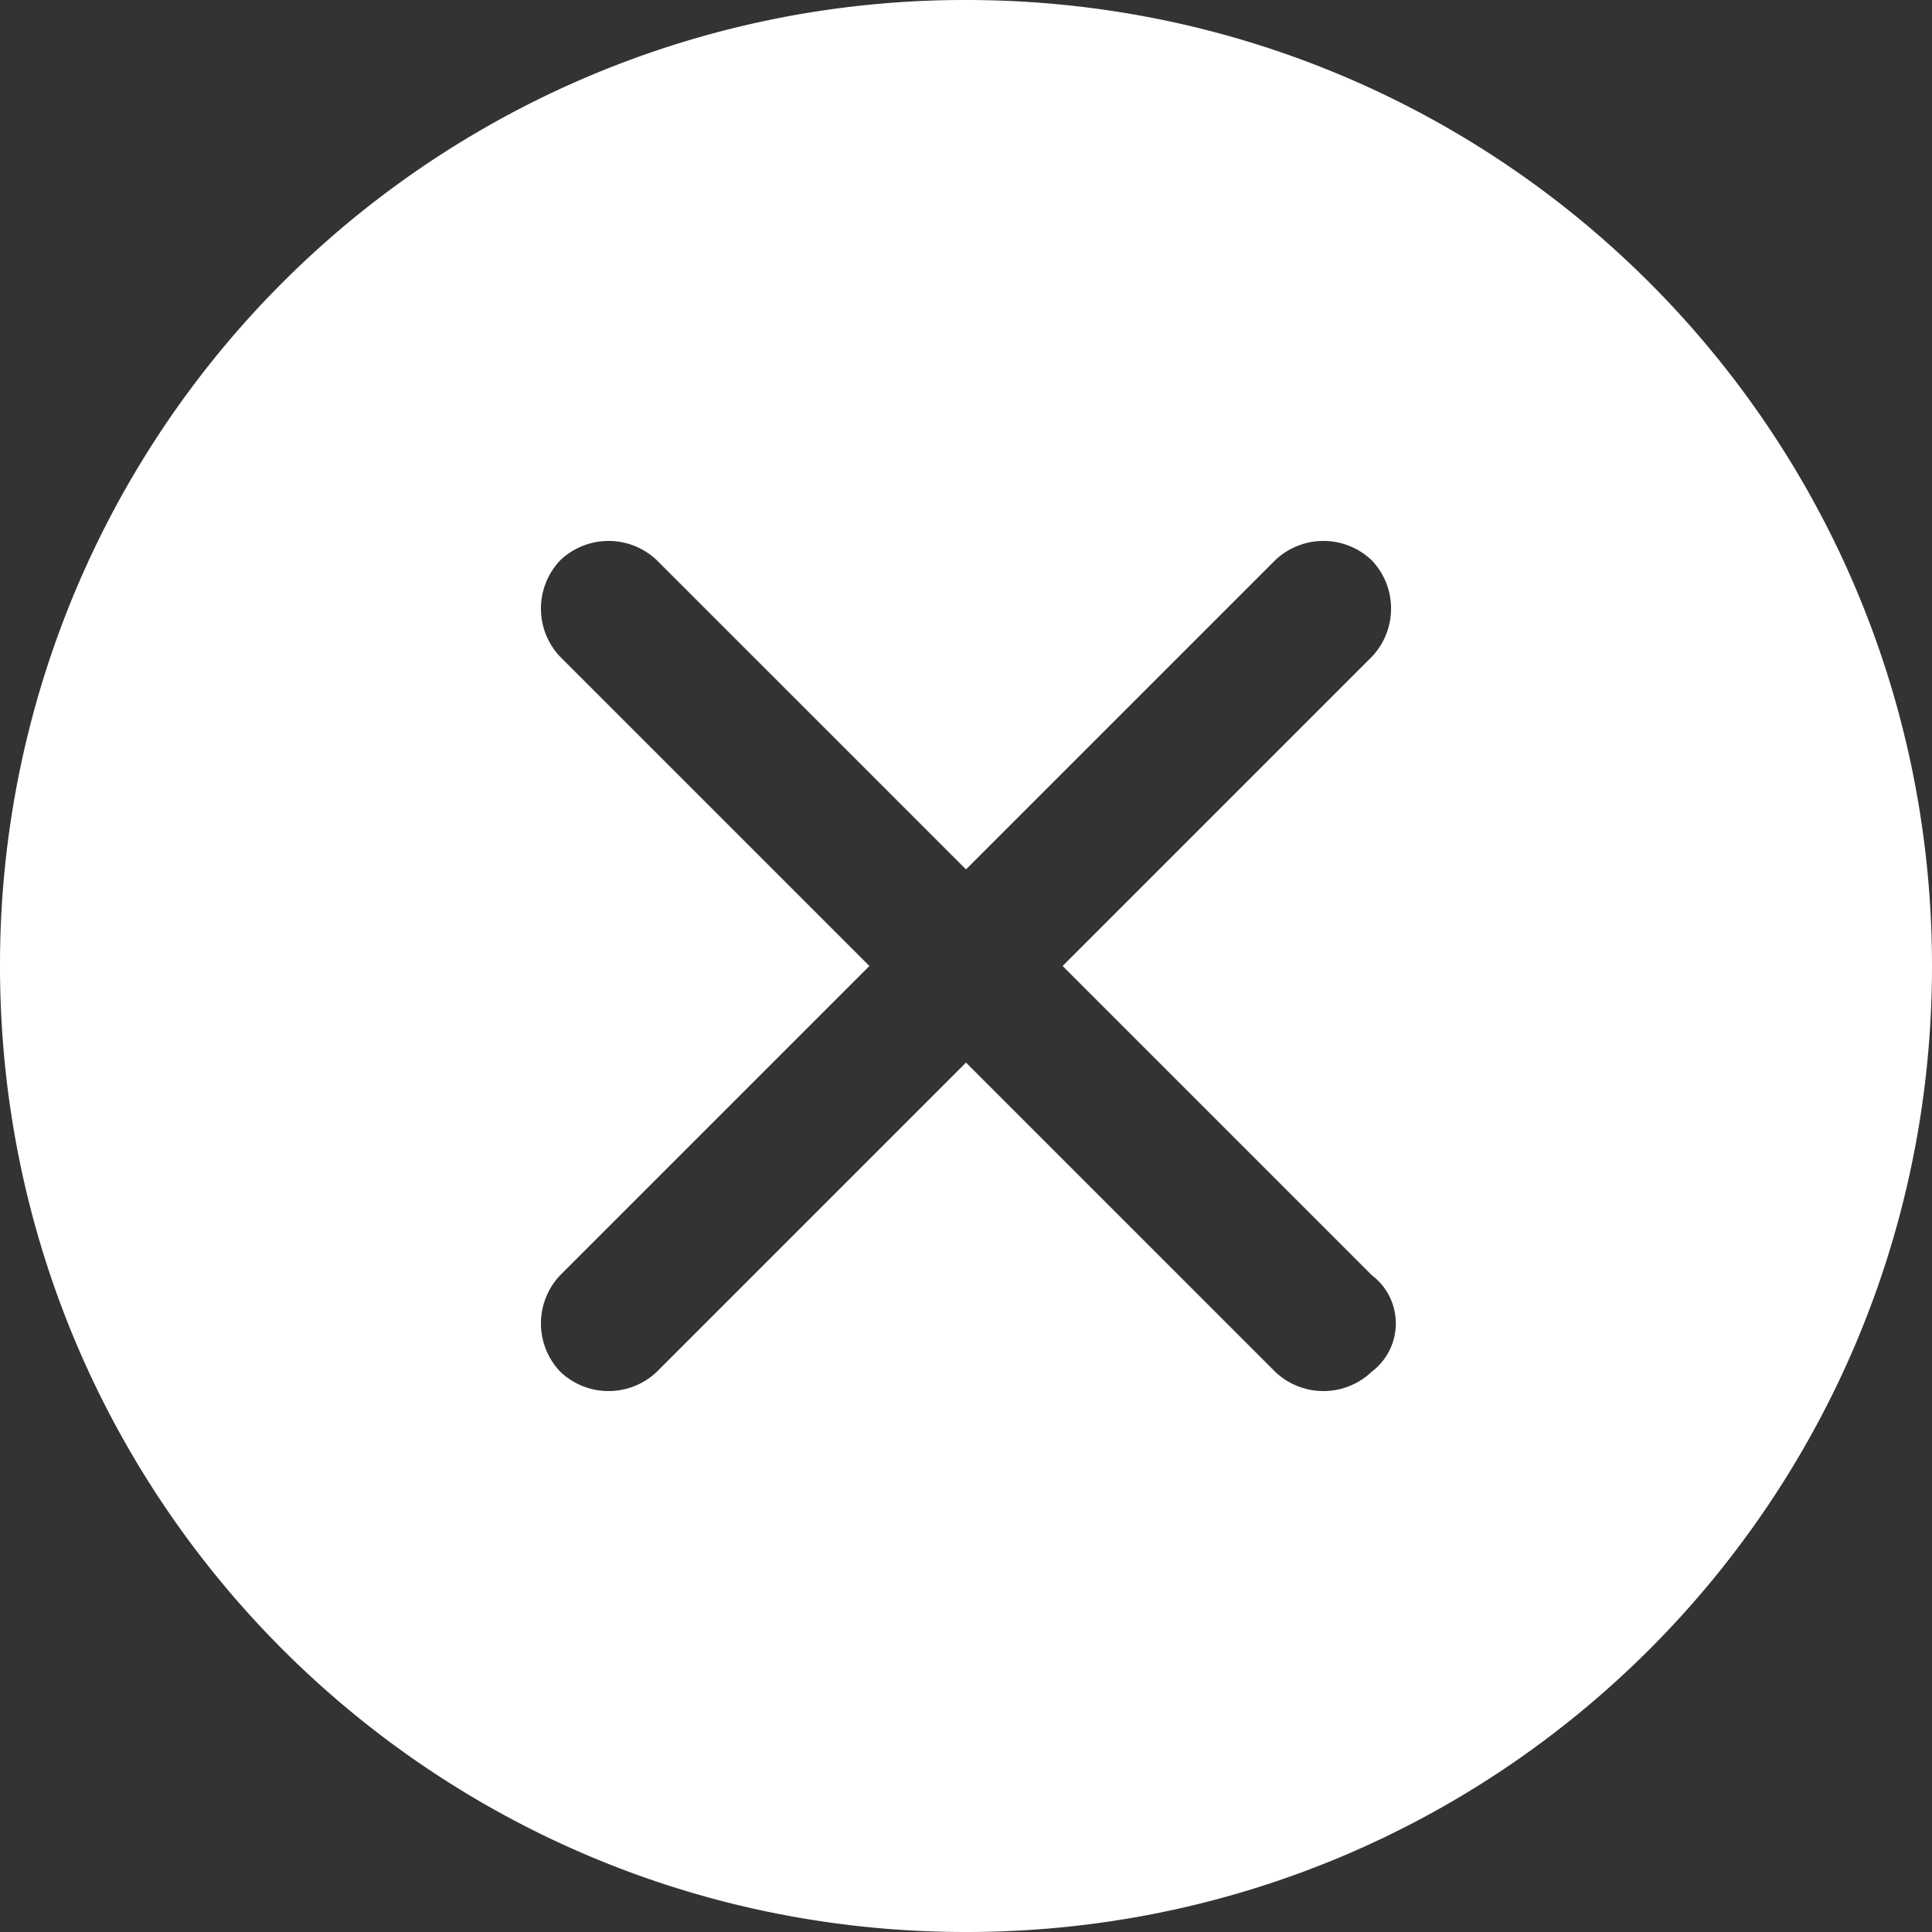 <svg width="14" height="14" xmlns="http://www.w3.org/2000/svg"><rect width="100%" height="100%" fill="#333333" stroke="none"/><path d="M7 0a6.99 6.99 0 0 0-7 7c0 3.873 3.127 7 7 7s7-3.127 7-7-3.127-7-7-7zm2.94 9.94a.507.507 0 0 1-.7 0L7 7.7 4.76 9.94a.507.507 0 0 1-.7 0 .507.507 0 0 1 0-.7L6.3 7 4.06 4.76a.507.507 0 0 1 0-.7.507.507 0 0 1 .7 0L7 6.3l2.24-2.24a.507.507 0 0 1 .7 0 .507.507 0 0 1 0 .7L7.7 7l2.24 2.24a.438.438 0 0 1 0 .7z" fill-rule="nonzero" fill="#FFF"/></svg>
